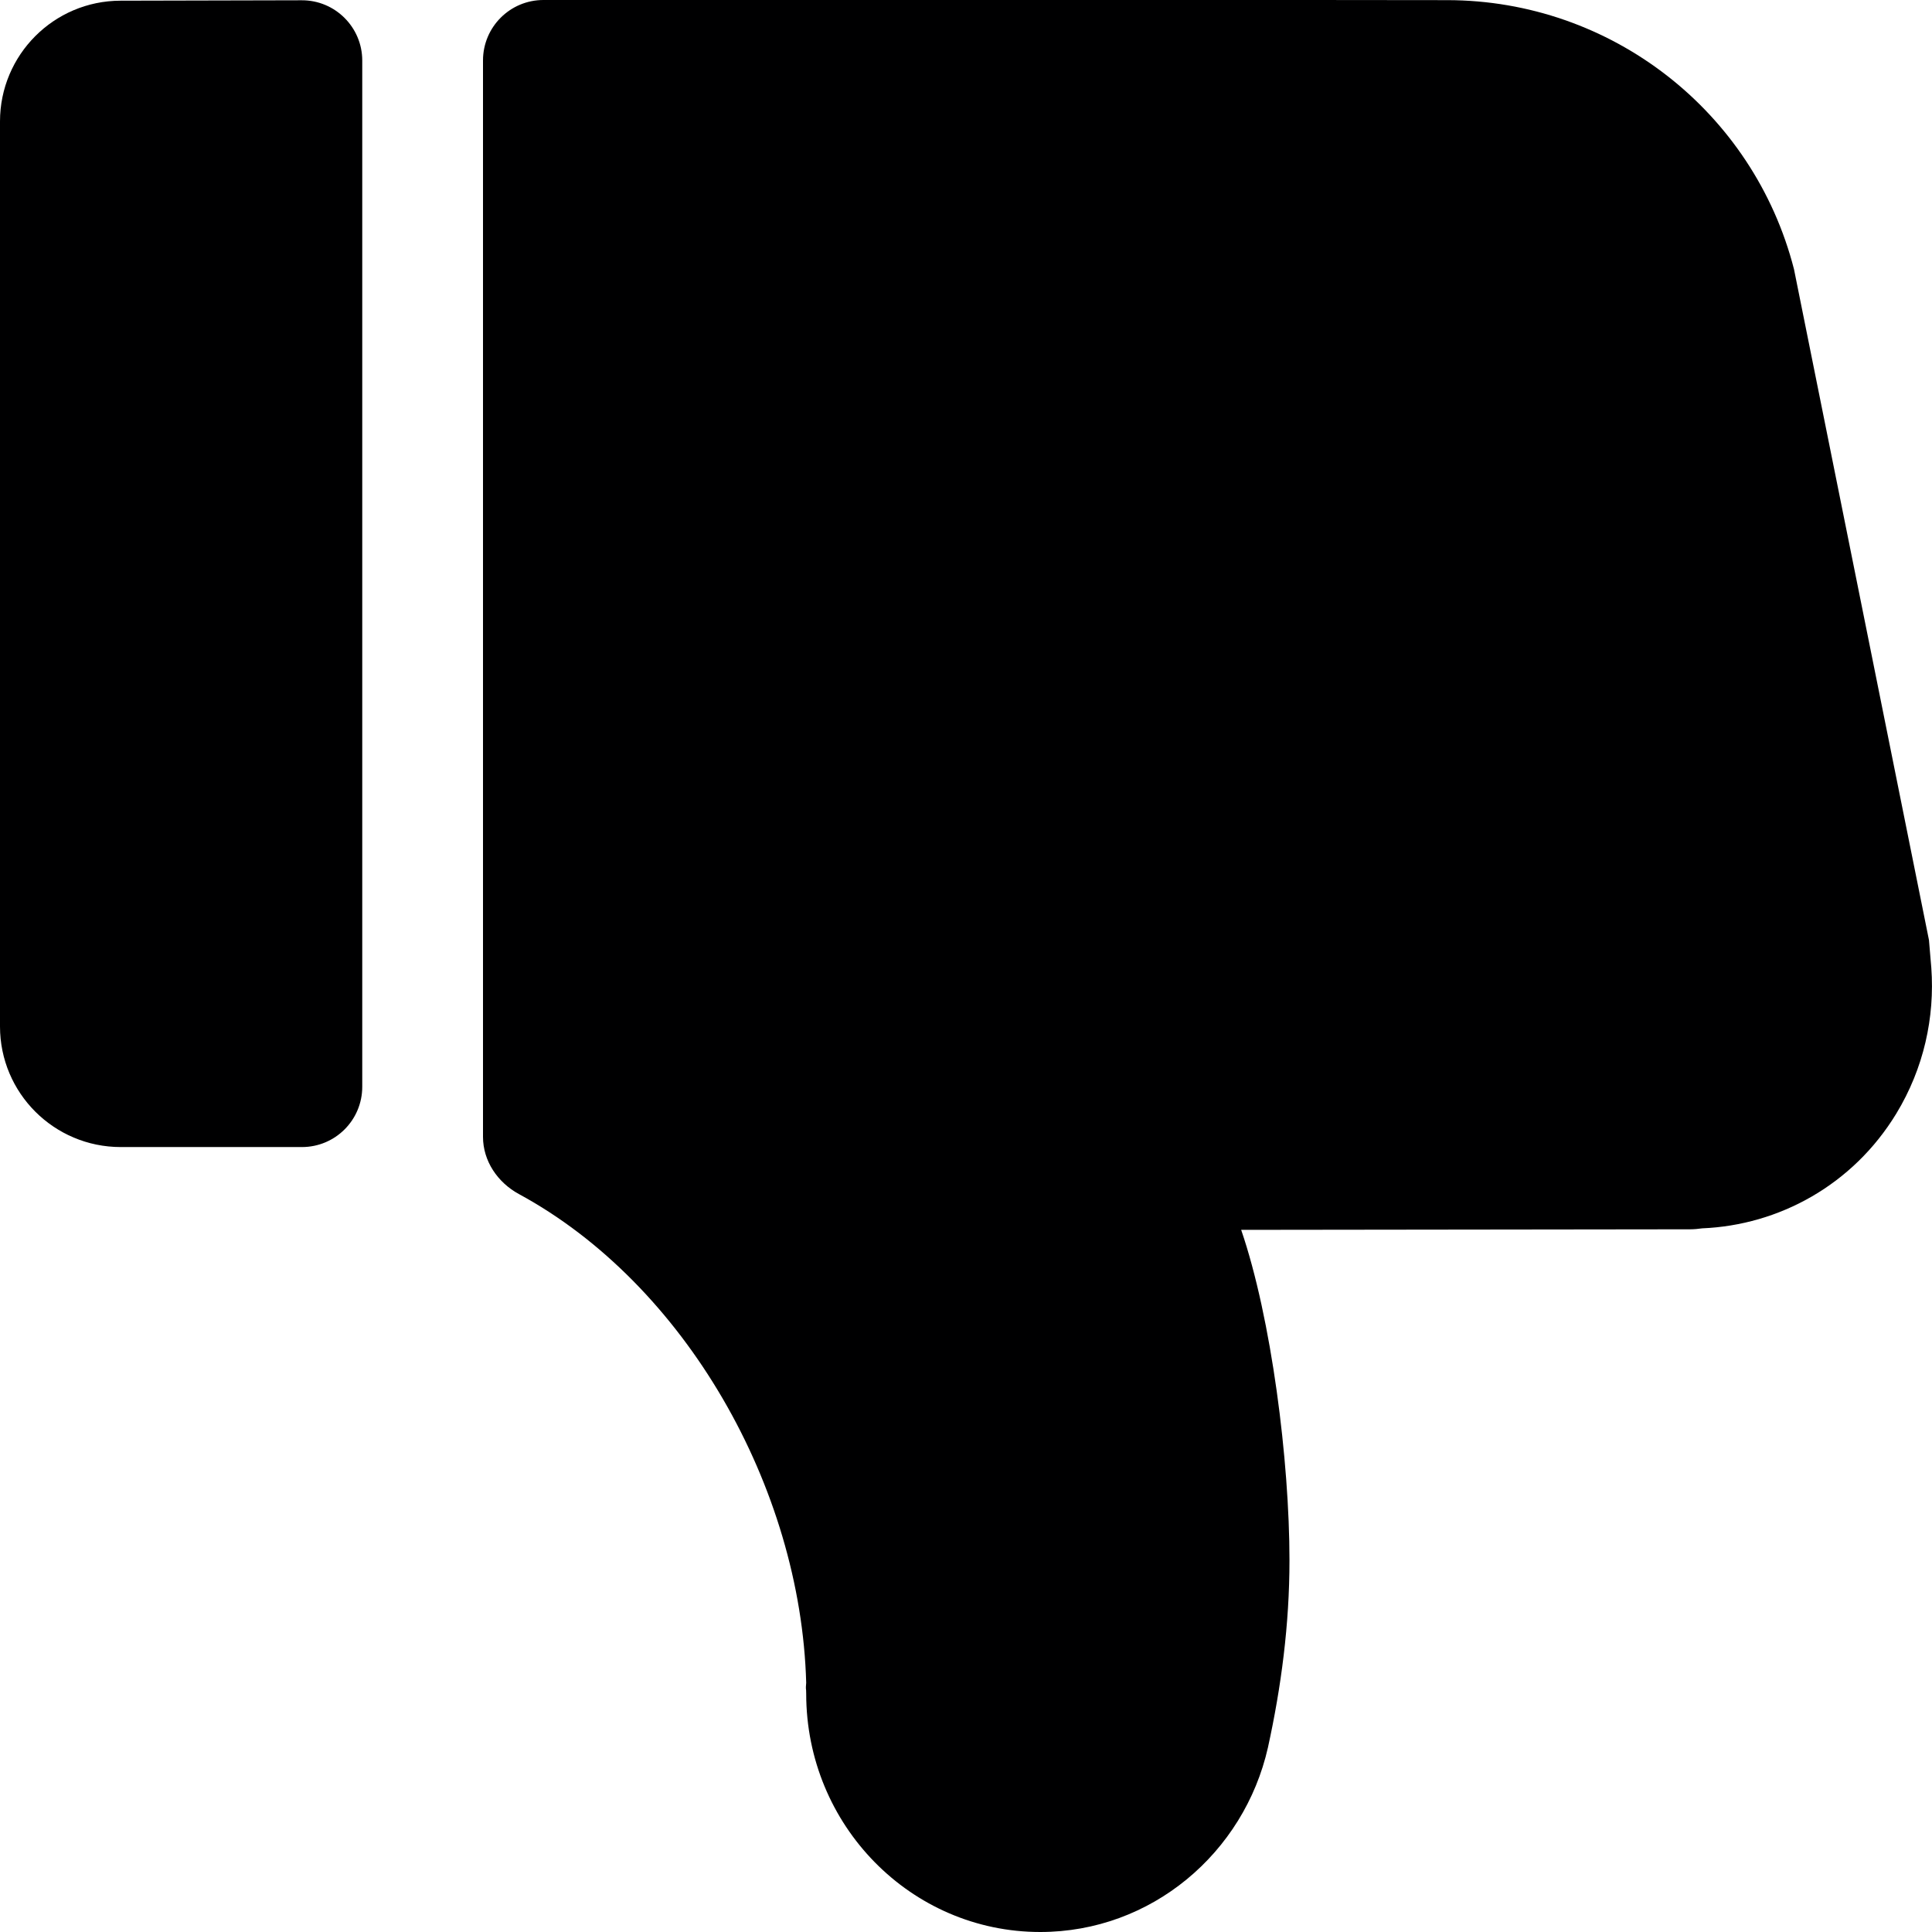 <svg width="14" height="14" viewBox="0 0 14 14" fill="none" xmlns="http://www.w3.org/2000/svg">
<path d="M13.995 7.013L13.978 6.812L13 1.951C12.706 0.805 11.673 0.003 10.489 0.001L9.5 0H3.938C3.696 0 3.5 0.196 3.5 0.438V8.238C3.5 8.413 3.606 8.569 3.761 8.653C4.963 9.305 5.803 10.775 5.842 12.194C5.839 12.224 5.84 12.228 5.84 12.236C5.841 12.242 5.842 12.251 5.842 12.273C5.842 13.227 6.601 14 7.538 14C8.342 14 9.015 13.428 9.188 12.663C9.284 12.225 9.344 11.773 9.344 11.306C9.344 10.587 9.214 9.554 8.994 8.912L12.247 8.908C12.277 8.908 12.306 8.905 12.335 8.901C12.891 8.878 13.426 8.587 13.741 8.07C13.941 7.741 14.021 7.371 13.995 7.013Z" fill="#000001"/>
<path d="M2.625 7.875C2.625 8.117 2.429 8.312 2.188 8.312H0.875C0.392 8.312 0 7.921 0 7.438V0.88C0 0.398 0.39 0.006 0.873 0.005L2.186 0.002C2.428 0.001 2.625 0.197 2.625 0.439V7.875Z" fill="#000001"/>
</svg>
